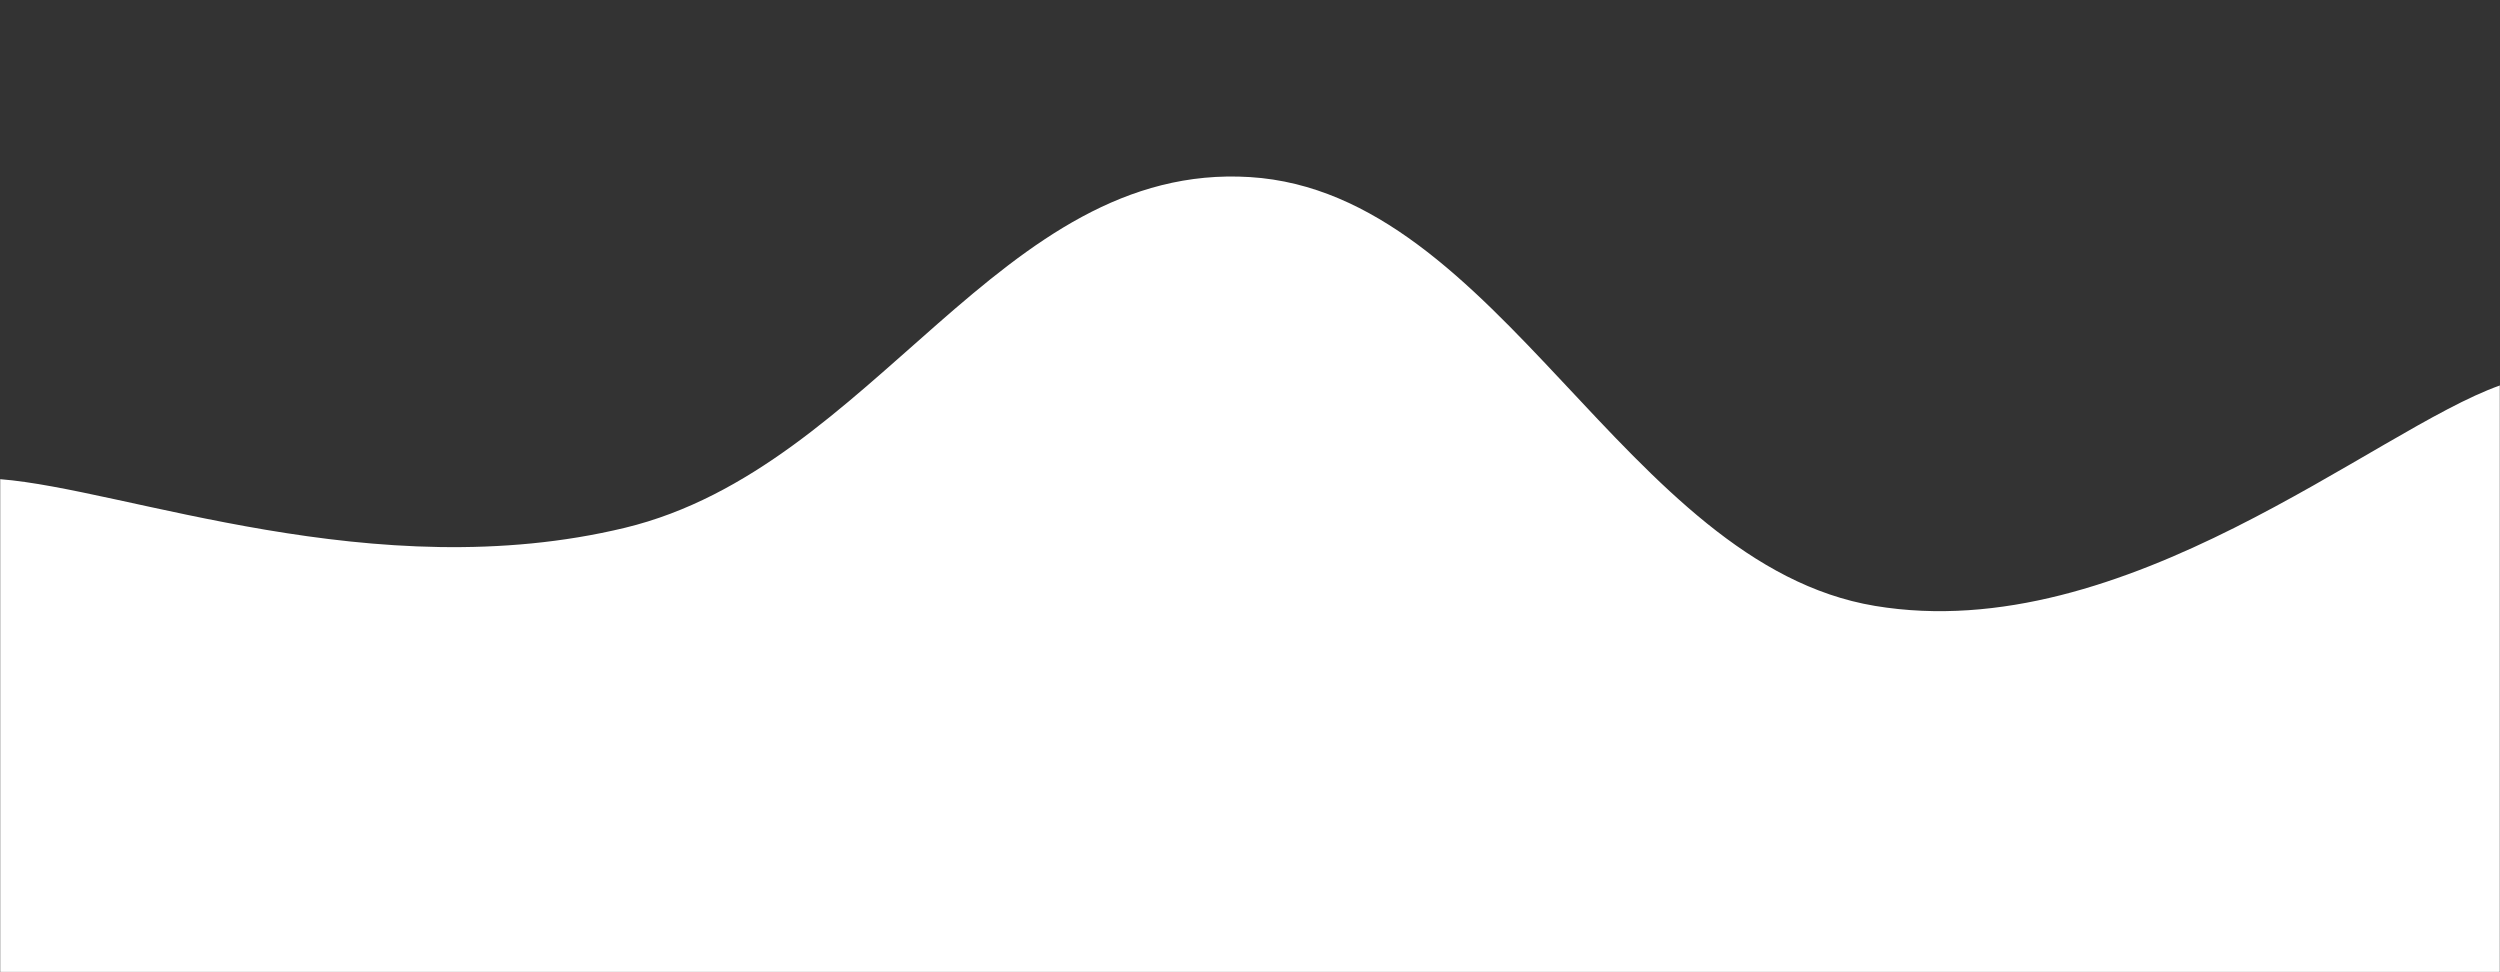 <svg xmlns="http://www.w3.org/2000/svg" version="1.1" xmlns:xlink="http://www.w3.org/1999/xlink" xmlns:svgjs="http://svgjs.dev/svgjs" width="1440" height="560" preserveAspectRatio="none" viewBox="0 0 1440 560"><rect x="0" y="0" width="1440" height="560" fill="#333333" stroke="none"/><g mask="url(&quot;#SvgjsMask1086&quot;)" fill="none"><path d="M 0,276 C 72,281.6 216,338.8 360,304 C 504,269.2 576,93 720,102 C 864,111 936,325 1080,349 C 1224,373 1368,247.4 1440,222L1440 560L0 560z" fill="rgba(255, 255, 255, 1)"></path></g><defs><mask id="SvgjsMask1086"><rect width="1440" height="560" fill="#ffffff"></rect></mask></defs></svg>